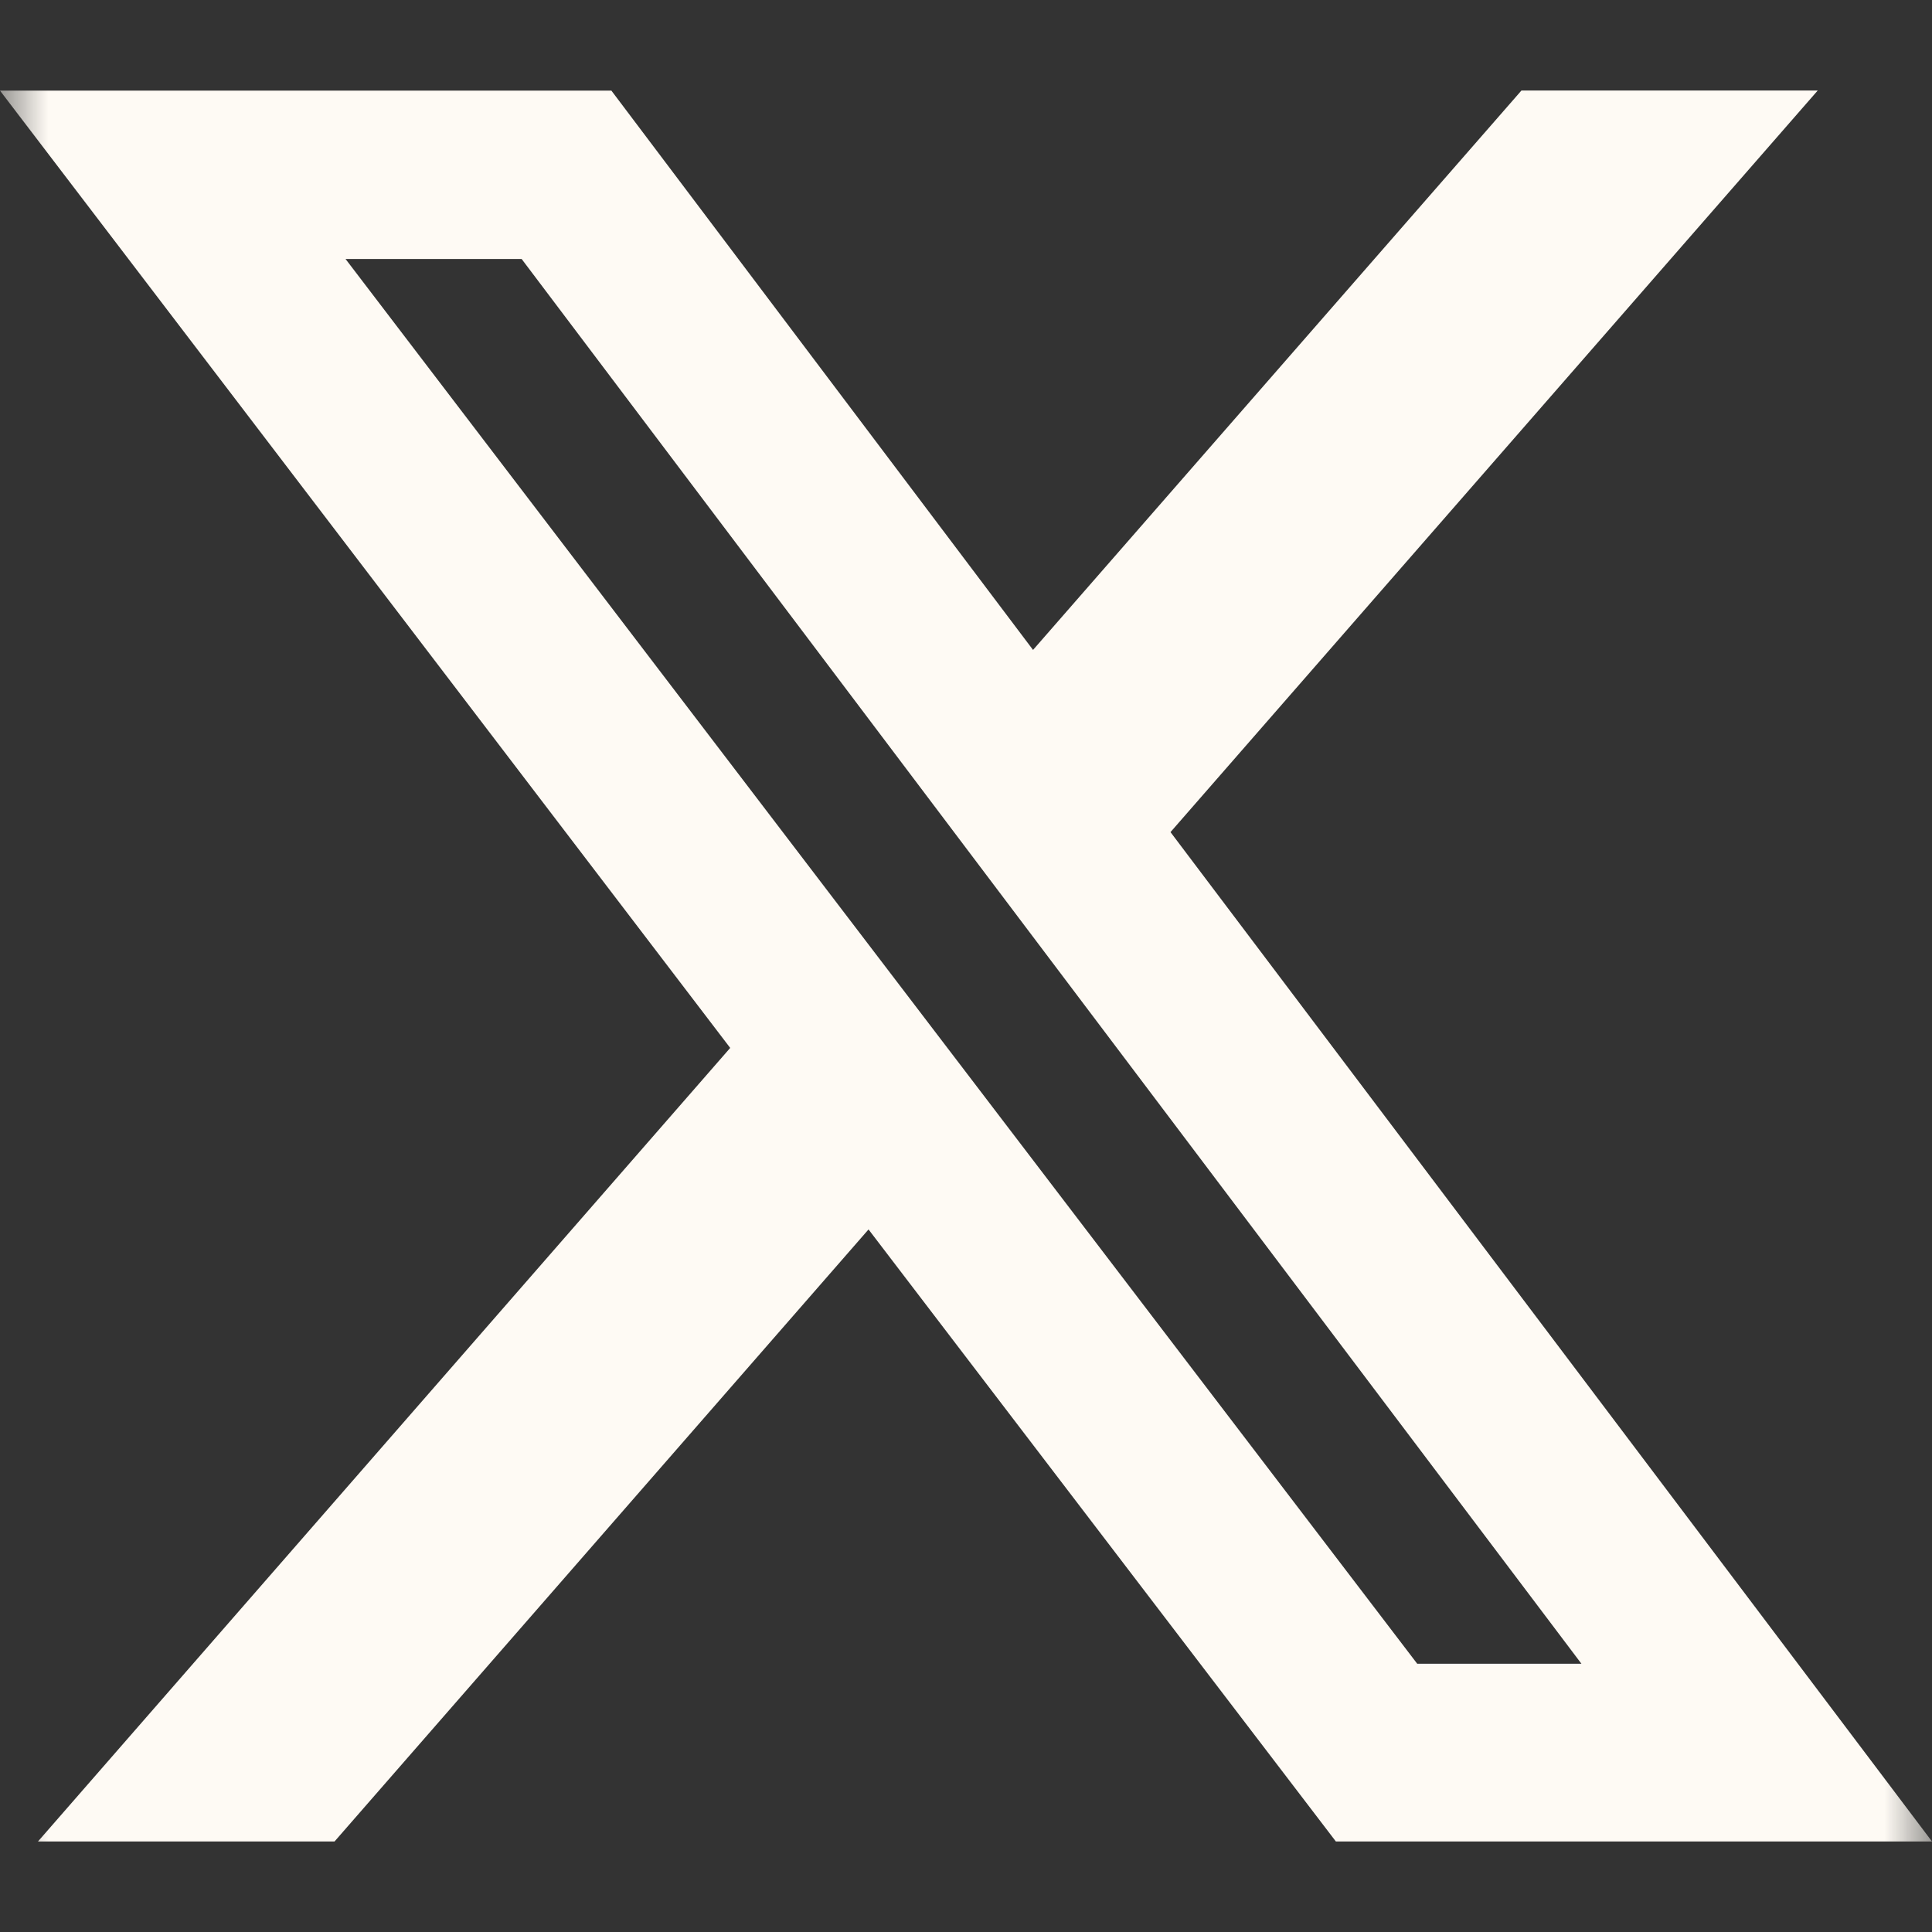 <?xml version="1.0" encoding="UTF-8" standalone="yes"?>
<svg width="20" height="20" viewBox="0 0 20 20" fill="none" xmlns="http://www.w3.org/2000/svg">
  <rect x="0" y="0" width="20" height="20" fill="#333333" stroke="none"/>
  <g clip-path="url(#clip0_132_339)">
    <mask id="mask0_132_339" style="mask-type:luminance" maskUnits="userSpaceOnUse" x="0" y="0" width="20" height="20">
      <path d="M0 0H20V20H0V0Z" fill="white"/>
    </mask>
    <g mask="url(#mask0_132_339)">
      <path d="M15.75 0.937H18.817L12.117 8.614L20 19.063H13.829L8.991 12.727L3.463 19.063H0.393L7.559 10.848L0 0.938H6.329L10.694 6.728L15.75 0.937ZM14.671 17.223H16.371L5.4 2.681H3.577L14.671 17.223Z" fill="#FEFAF4"/>
    </g>
  </g>
  <defs>
    <clipPath id="clip0_132_339">
      <rect width="20" height="20" fill="white"/>
    </clipPath>
  </defs>
</svg>
